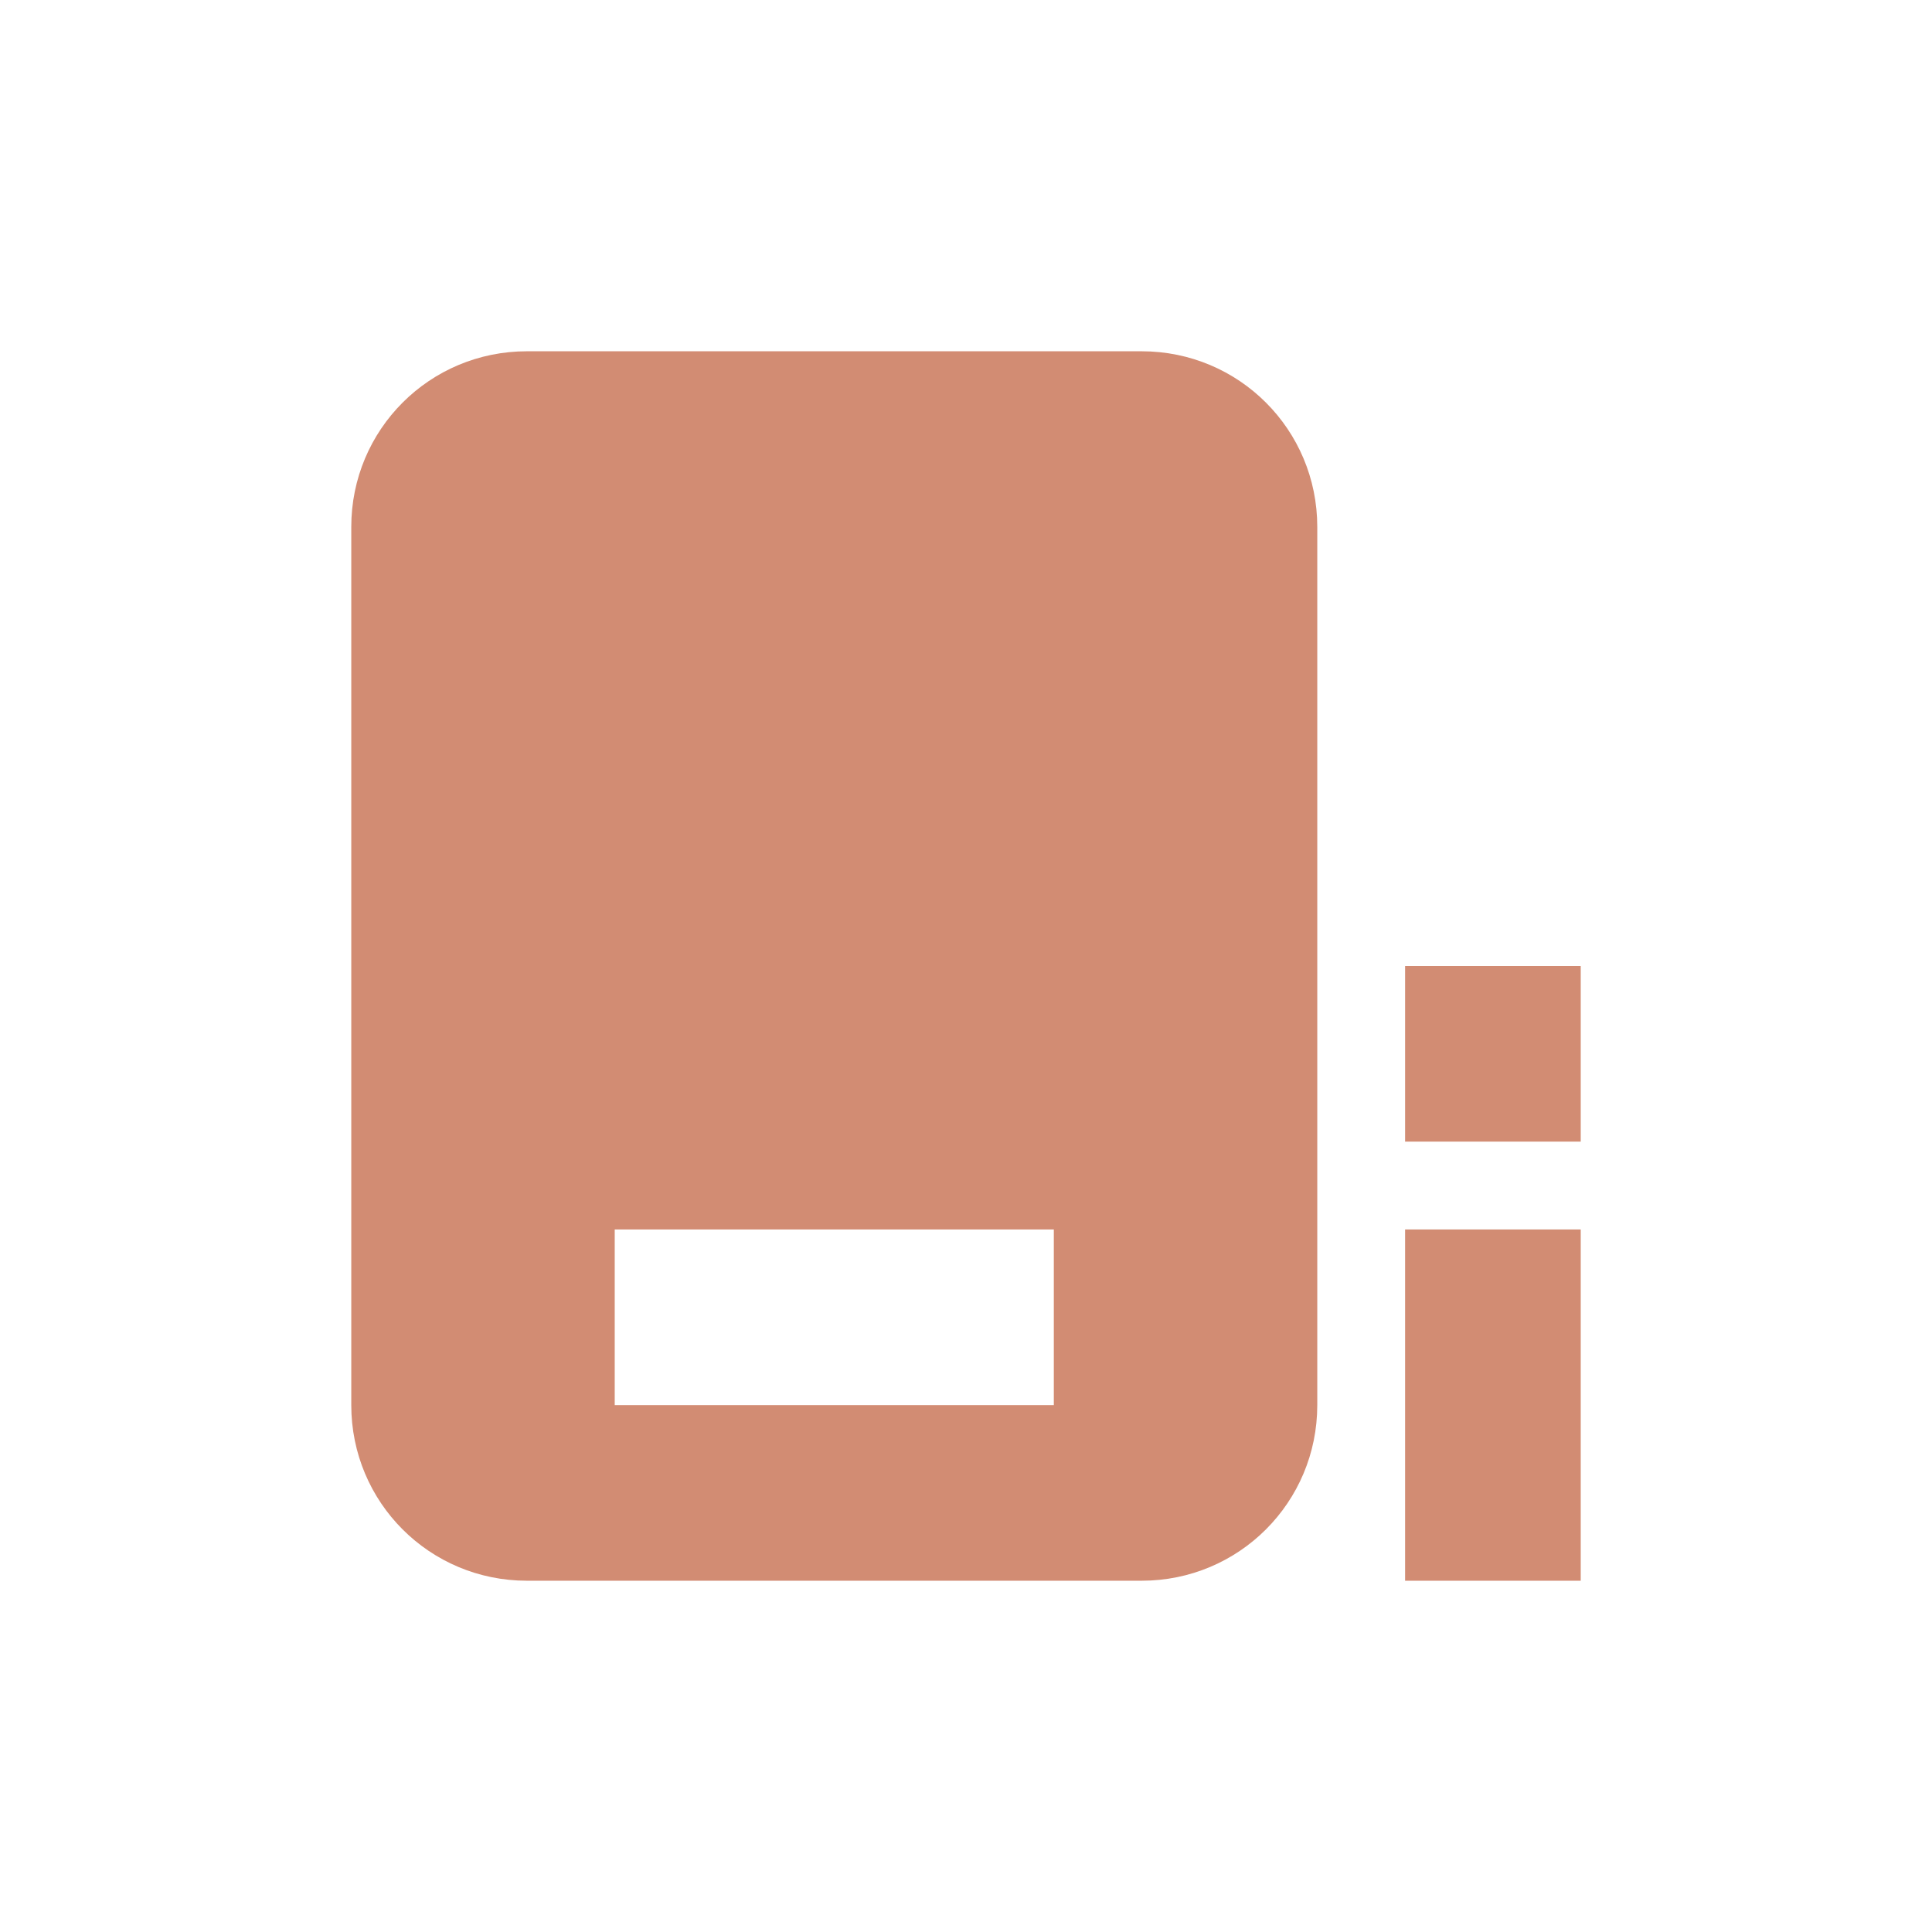 <svg xmlns="http://www.w3.org/2000/svg" width="22" height="22" version="1.1">
 <defs>
   <style id="current-color-scheme" type="text/css">
   .ColorScheme-Text { color: #D28C73; }
  </style>
  <linearGradient id="arrongin" x1="0%" x2="0%" y1="0%" y2="100%">
   <stop offset="0%"    stop-color= "#0abdc6" stop-opacity="1"/>
   <stop offset="100%"  stop-color= "#0abdc6" stop-opacity="1"/>
  </linearGradient>
  <linearGradient id="aurora" x1="0%" x2="0%" y1="0%" y2="100%">
   <stop offset="0%"    stop-color= "#0abdc6" stop-opacity="1"/>
   <stop offset="100%"  stop-color= "#0abdc6" stop-opacity="1"/>
  </linearGradient> 
  <linearGradient id="cyberblue" x1="0%" x2="0%" y1="0%" y2="100%">
   <stop offset="0%"    stop-color= "#0abdc6" stop-opacity="1"/>
   <stop offset="100%"  stop-color= "#0abdc6" stop-opacity="1"/>
  </linearGradient>
  <linearGradient id="cyberneon" x1="0%" x2="0%" y1="0%" y2="100%">
    <stop offset="0%"   stop-color= "#0abdc6" stop-opacity="1"/>
    <stop offset="100%" stop-color= "#0abdc6" stop-opacity="1"/>
  </linearGradient>
  <linearGradient id="fitdance" x1="0%" x2="0%" y1="0%" y2="100%">
   <stop offset="0%"    stop-color= "#0abdc6" stop-opacity="1"/>
   <stop offset="100%"  stop-color= "#0abdc6" stop-opacity="1"/>
  </linearGradient>
  <linearGradient id="oomox" x1="0%" x2="0%" y1="0%" y2="100%">
   <stop offset="0%"    stop-color= "#0abdc6" stop-opacity="1"/>
   <stop offset="100%"  stop-color= "#0abdc6" stop-opacity="1"/>
  </linearGradient>
  <linearGradient id="rainblue" x1="0%" x2="0%" y1="0%" y2="100%">
   <stop offset="0%"    stop-color= "#0abdc6" stop-opacity="1"/>
   <stop offset="100%"  stop-color= "#0abdc6" stop-opacity="1"/>
  </linearGradient>
  <linearGradient id="redcarbon" x1="0%" x2="0%" y1="0%" y2="100%">
   <stop offset="0%"    stop-color= "#0abdc6" stop-opacity="1"/>
   <stop offset="50%"   stop-color= "#0abdc6" stop-opacity="1"/>
   <stop offset="100%"  stop-color= "#0abdc6" stop-opacity="1"/>
  </linearGradient>
  <linearGradient id="sunrise" x1="0%" x2="0%" y1="0%" y2="100%">
   <stop offset="0%"    stop-color= "#0abdc6" stop-opacity="1"/>
   <stop offset="100%"  stop-color= "#0abdc6" stop-opacity="1"/>
  </linearGradient>
  <linearGradient id="telinkrin" x1="0%" x2="0%" y1="0%" y2="100%">
   <stop offset="0%"    stop-color= "#0abdc6" stop-opacity="1"/>
   <stop offset="100%"  stop-color= "#0abdc6" stop-opacity="1"/>
  </linearGradient>
  <linearGradient id="60spsycho" x1="0%" x2="0%" y1="0%" y2="100%">
   <stop offset="0%"    stop-color= "#0abdc6" stop-opacity="1"/>
   <stop offset="25%"   stop-color= "#0abdc6" stop-opacity="1"/>
   <stop offset="50%"   stop-color= "#0abdc6" stop-opacity="1"/>
   <stop offset="100%"  stop-color= "#0abdc6" stop-opacity="1"/>
  </linearGradient>
  <linearGradient id="90ssummer" x1="0%" x2="0%" y1="0%" y2="100%">
   <stop offset="0%"    stop-color= "#0abdc6" stop-opacity="1"/>
   <stop offset="20%"   stop-color= "#0abdc6" stop-opacity="1"/>
   <stop offset="50%"   stop-color= "#0abdc6" stop-opacity="1"/>
   <stop offset="100%"  stop-color= "#0abdc6" stop-opacity="1"/>
  </linearGradient>
 </defs>
 <path fill="currentColor" class="ColorScheme-Text" d="M 3 1 C 1.892 1 1 1.892 1 3 L 1 13 C 1 14.108 1.892 15 3 15 L 10 15 C 11.108 15 12 14.108 12 13 L 12 3 C 12 1.892 11.108 1 10 1 L 3 1 z M 13 8 L 13 10 L 15 10 L 15 8 L 13 8 z M 4 11 L 9 11 L 9 13 L 4 13 L 4 11 z M 13 11 L 13 15 L 15 15 L 15 11 L 13 11 z" transform="translate(3 3)"/>
</svg>
